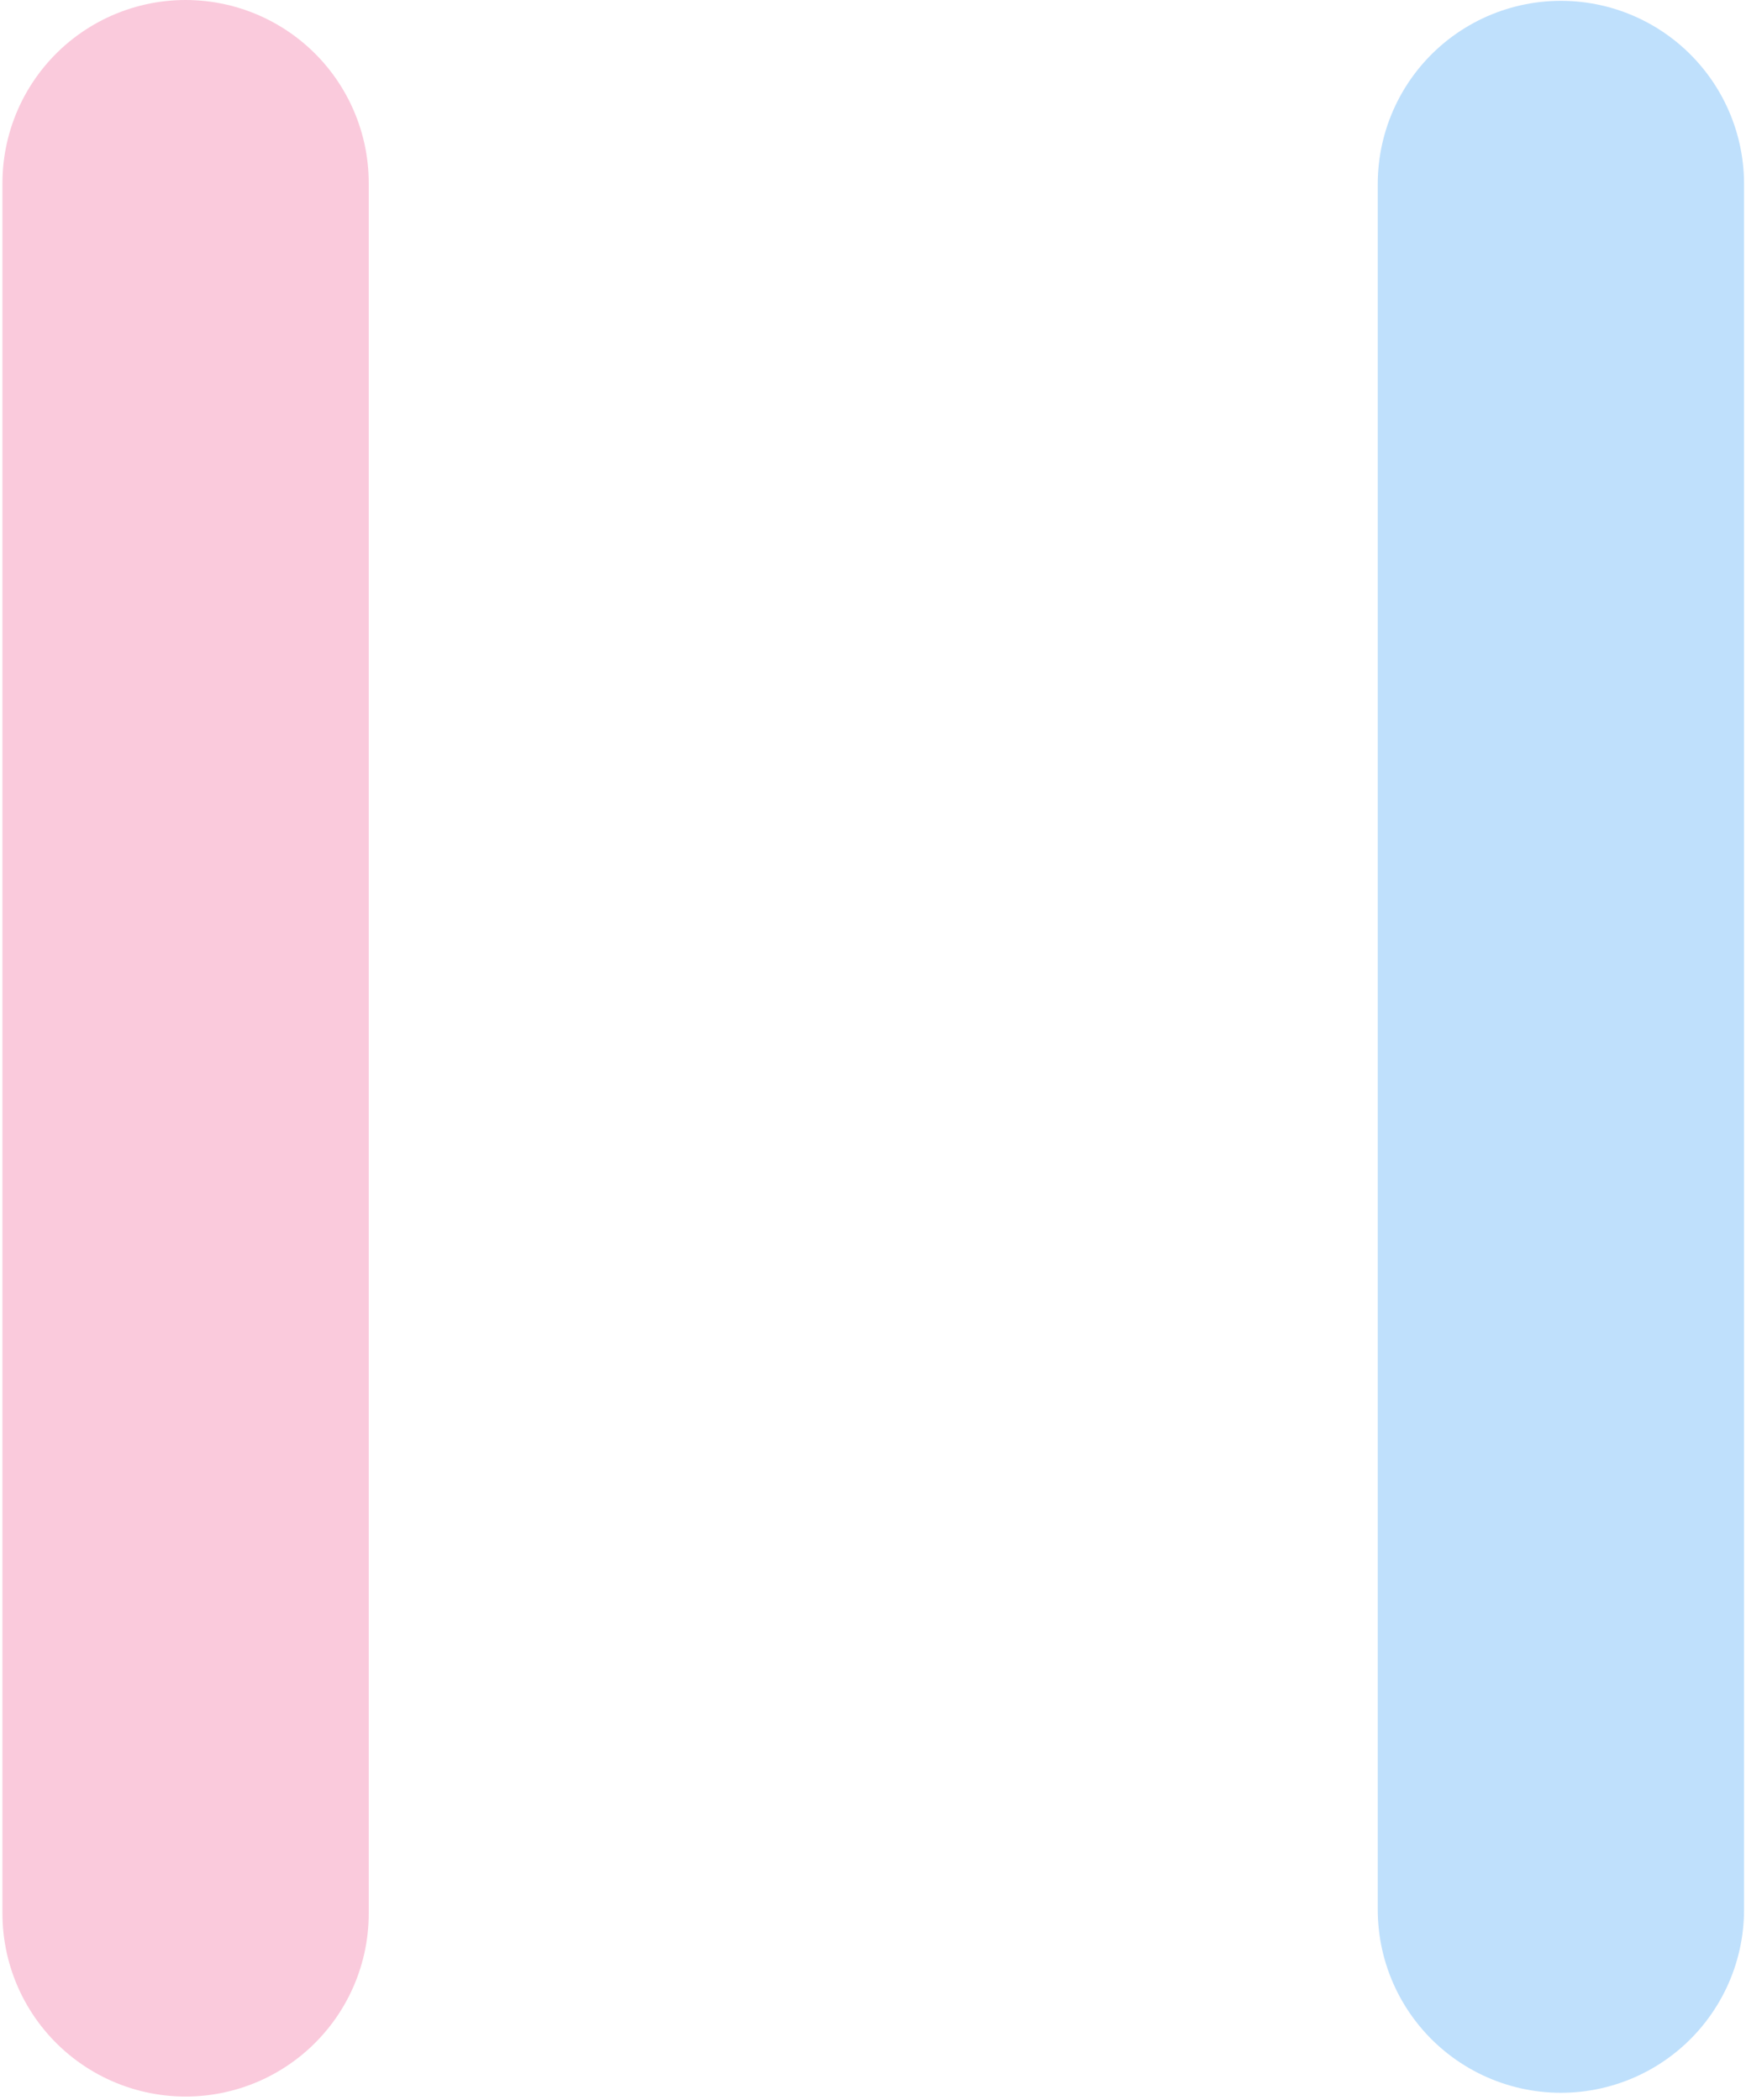 <svg viewBox="0 0 429 516" fill="none" xmlns="http://www.w3.org/2000/svg">
<path d="M383.52 469.228L383.52 45.203" stroke="#BFE0FC" stroke-width="90" stroke-linecap="round"/>
<path d="M45.6 45V470.153" stroke="#FACADC" stroke-width="90" stroke-linecap="round"/>
</svg>
